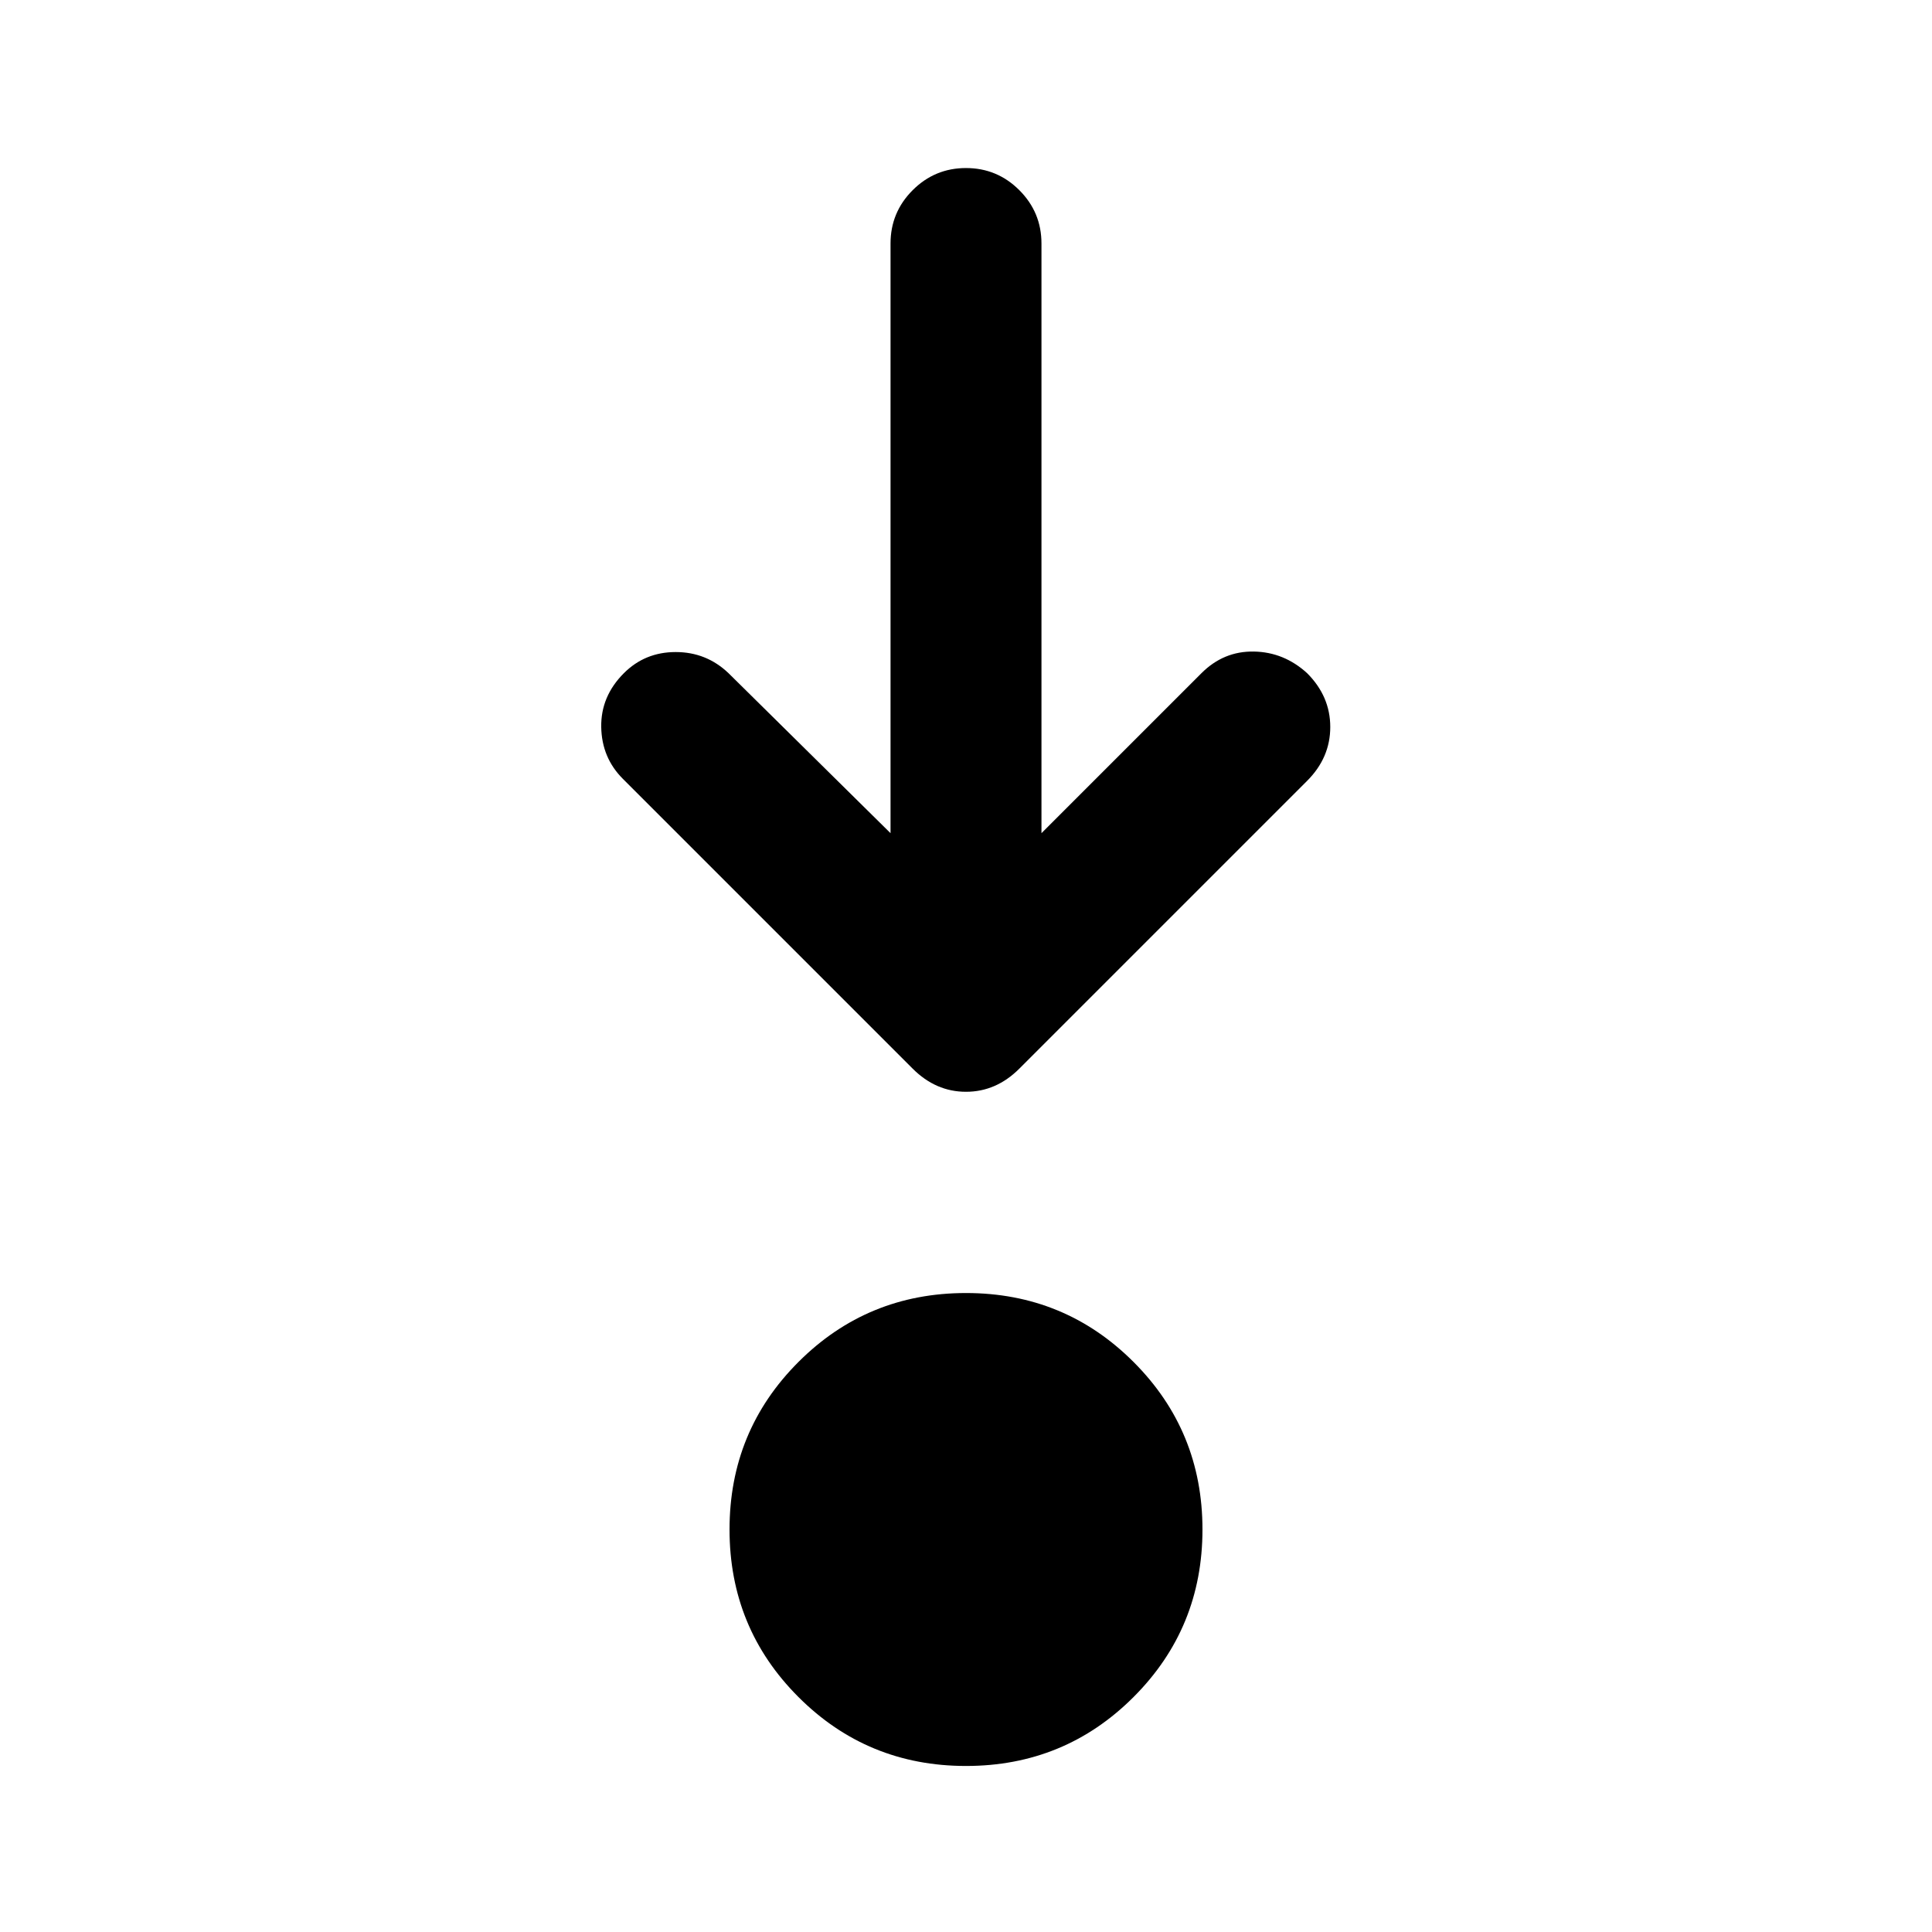 <svg xmlns="http://www.w3.org/2000/svg" height="24" viewBox="0 96 960 960" width="24"><path d="M480 973.5q-49 0-83.25-34.25T362.5 856q0-49 34.25-83.25T480 738.5q49 0 83.25 34.25T597.5 856q0 49-34.25 83.25T480 973.5ZM442.5 510V217q0-15.5 11-26.5t26.5-11q15.5 0 26.5 11t11 26.5v293l79.5-79.5q11-11 26-10.75t26.5 10.75Q661 442 661 457.25T649.5 484l-143 143Q495 638.5 480 638.5T453.5 627l-144-144q-10.5-10.5-10.75-25.75T310 430.5q10.5-10.5 25.75-10.5T362 430.5l80.5 79.5Z"/></svg>